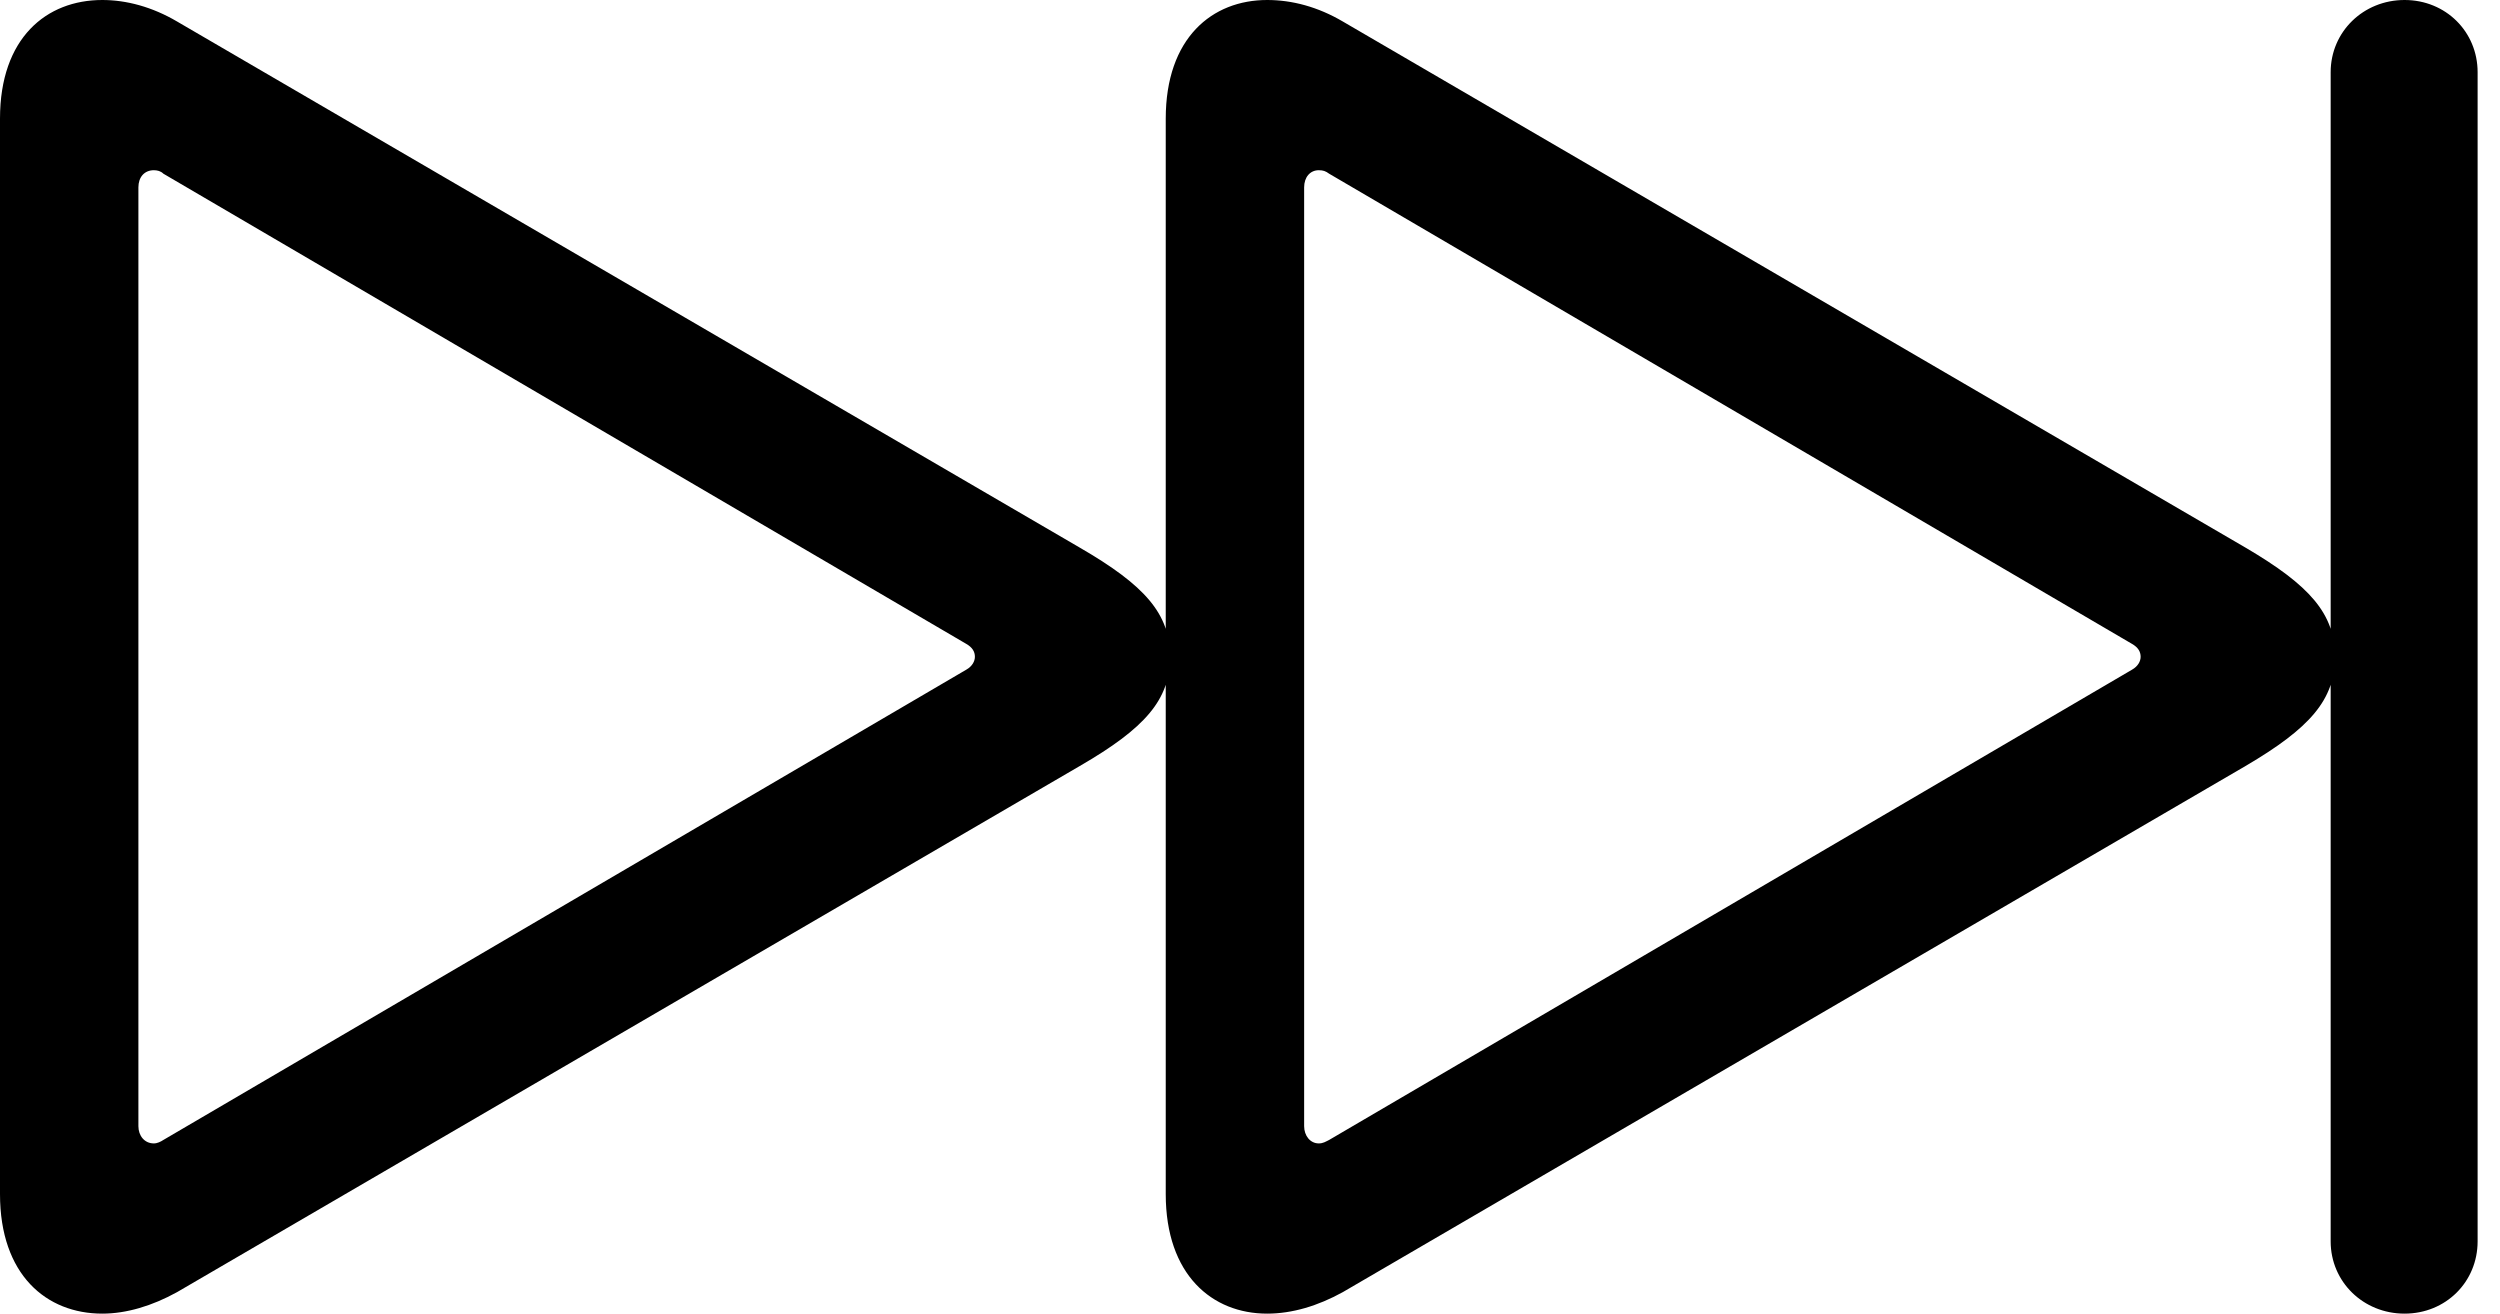 <svg version="1.1" xmlns="http://www.w3.org/2000/svg" xmlns:xlink="http://www.w3.org/1999/xlink" viewBox="0 0 39.758 20.904">
 <g>
  
  <path d="M0 18.99C0 20.275 0.738 20.891 1.627 20.891C2.01 20.891 2.42 20.768 2.816 20.549L17.172 12.182C18.211 11.58 18.607 11.129 18.607 10.445C18.607 9.762 18.211 9.311 17.172 8.709L2.816 0.342C2.42 0.109 2.01 0 1.627 0C0.738 0 0 0.602 0 1.887ZM2.201 17.91L2.201 2.98C2.201 2.816 2.297 2.707 2.447 2.707C2.502 2.707 2.557 2.721 2.598 2.762L15.367 10.24C15.463 10.295 15.504 10.363 15.504 10.445C15.504 10.514 15.463 10.596 15.367 10.65L2.598 18.129C2.557 18.156 2.502 18.184 2.447 18.184C2.297 18.184 2.201 18.061 2.201 17.91ZM18.539 18.99C18.539 20.275 19.277 20.891 20.152 20.891C20.549 20.891 20.959 20.768 21.355 20.549L35.711 12.182C36.736 11.58 37.133 11.129 37.133 10.445C37.133 9.762 36.736 9.311 35.711 8.709L21.355 0.342C20.959 0.109 20.549 0 20.152 0C19.277 0 18.539 0.602 18.539 1.887ZM20.74 17.91L20.74 2.98C20.74 2.816 20.836 2.707 20.973 2.707C21.041 2.707 21.082 2.721 21.137 2.762L33.906 10.24C34.002 10.295 34.043 10.363 34.043 10.445C34.043 10.514 34.002 10.596 33.906 10.65L21.137 18.129C21.082 18.156 21.041 18.184 20.973 18.184C20.836 18.184 20.74 18.061 20.74 17.91ZM38.24 20.891C38.897 20.891 39.402 20.385 39.402 19.742L39.402 1.148C39.402 0.506 38.897 0 38.24 0C37.584 0 37.065 0.506 37.065 1.148L37.065 19.742C37.065 20.385 37.584 20.891 38.24 20.891Z" style="fill:hsl(0 0 0/0.85)"></path>
 </g>
</svg>